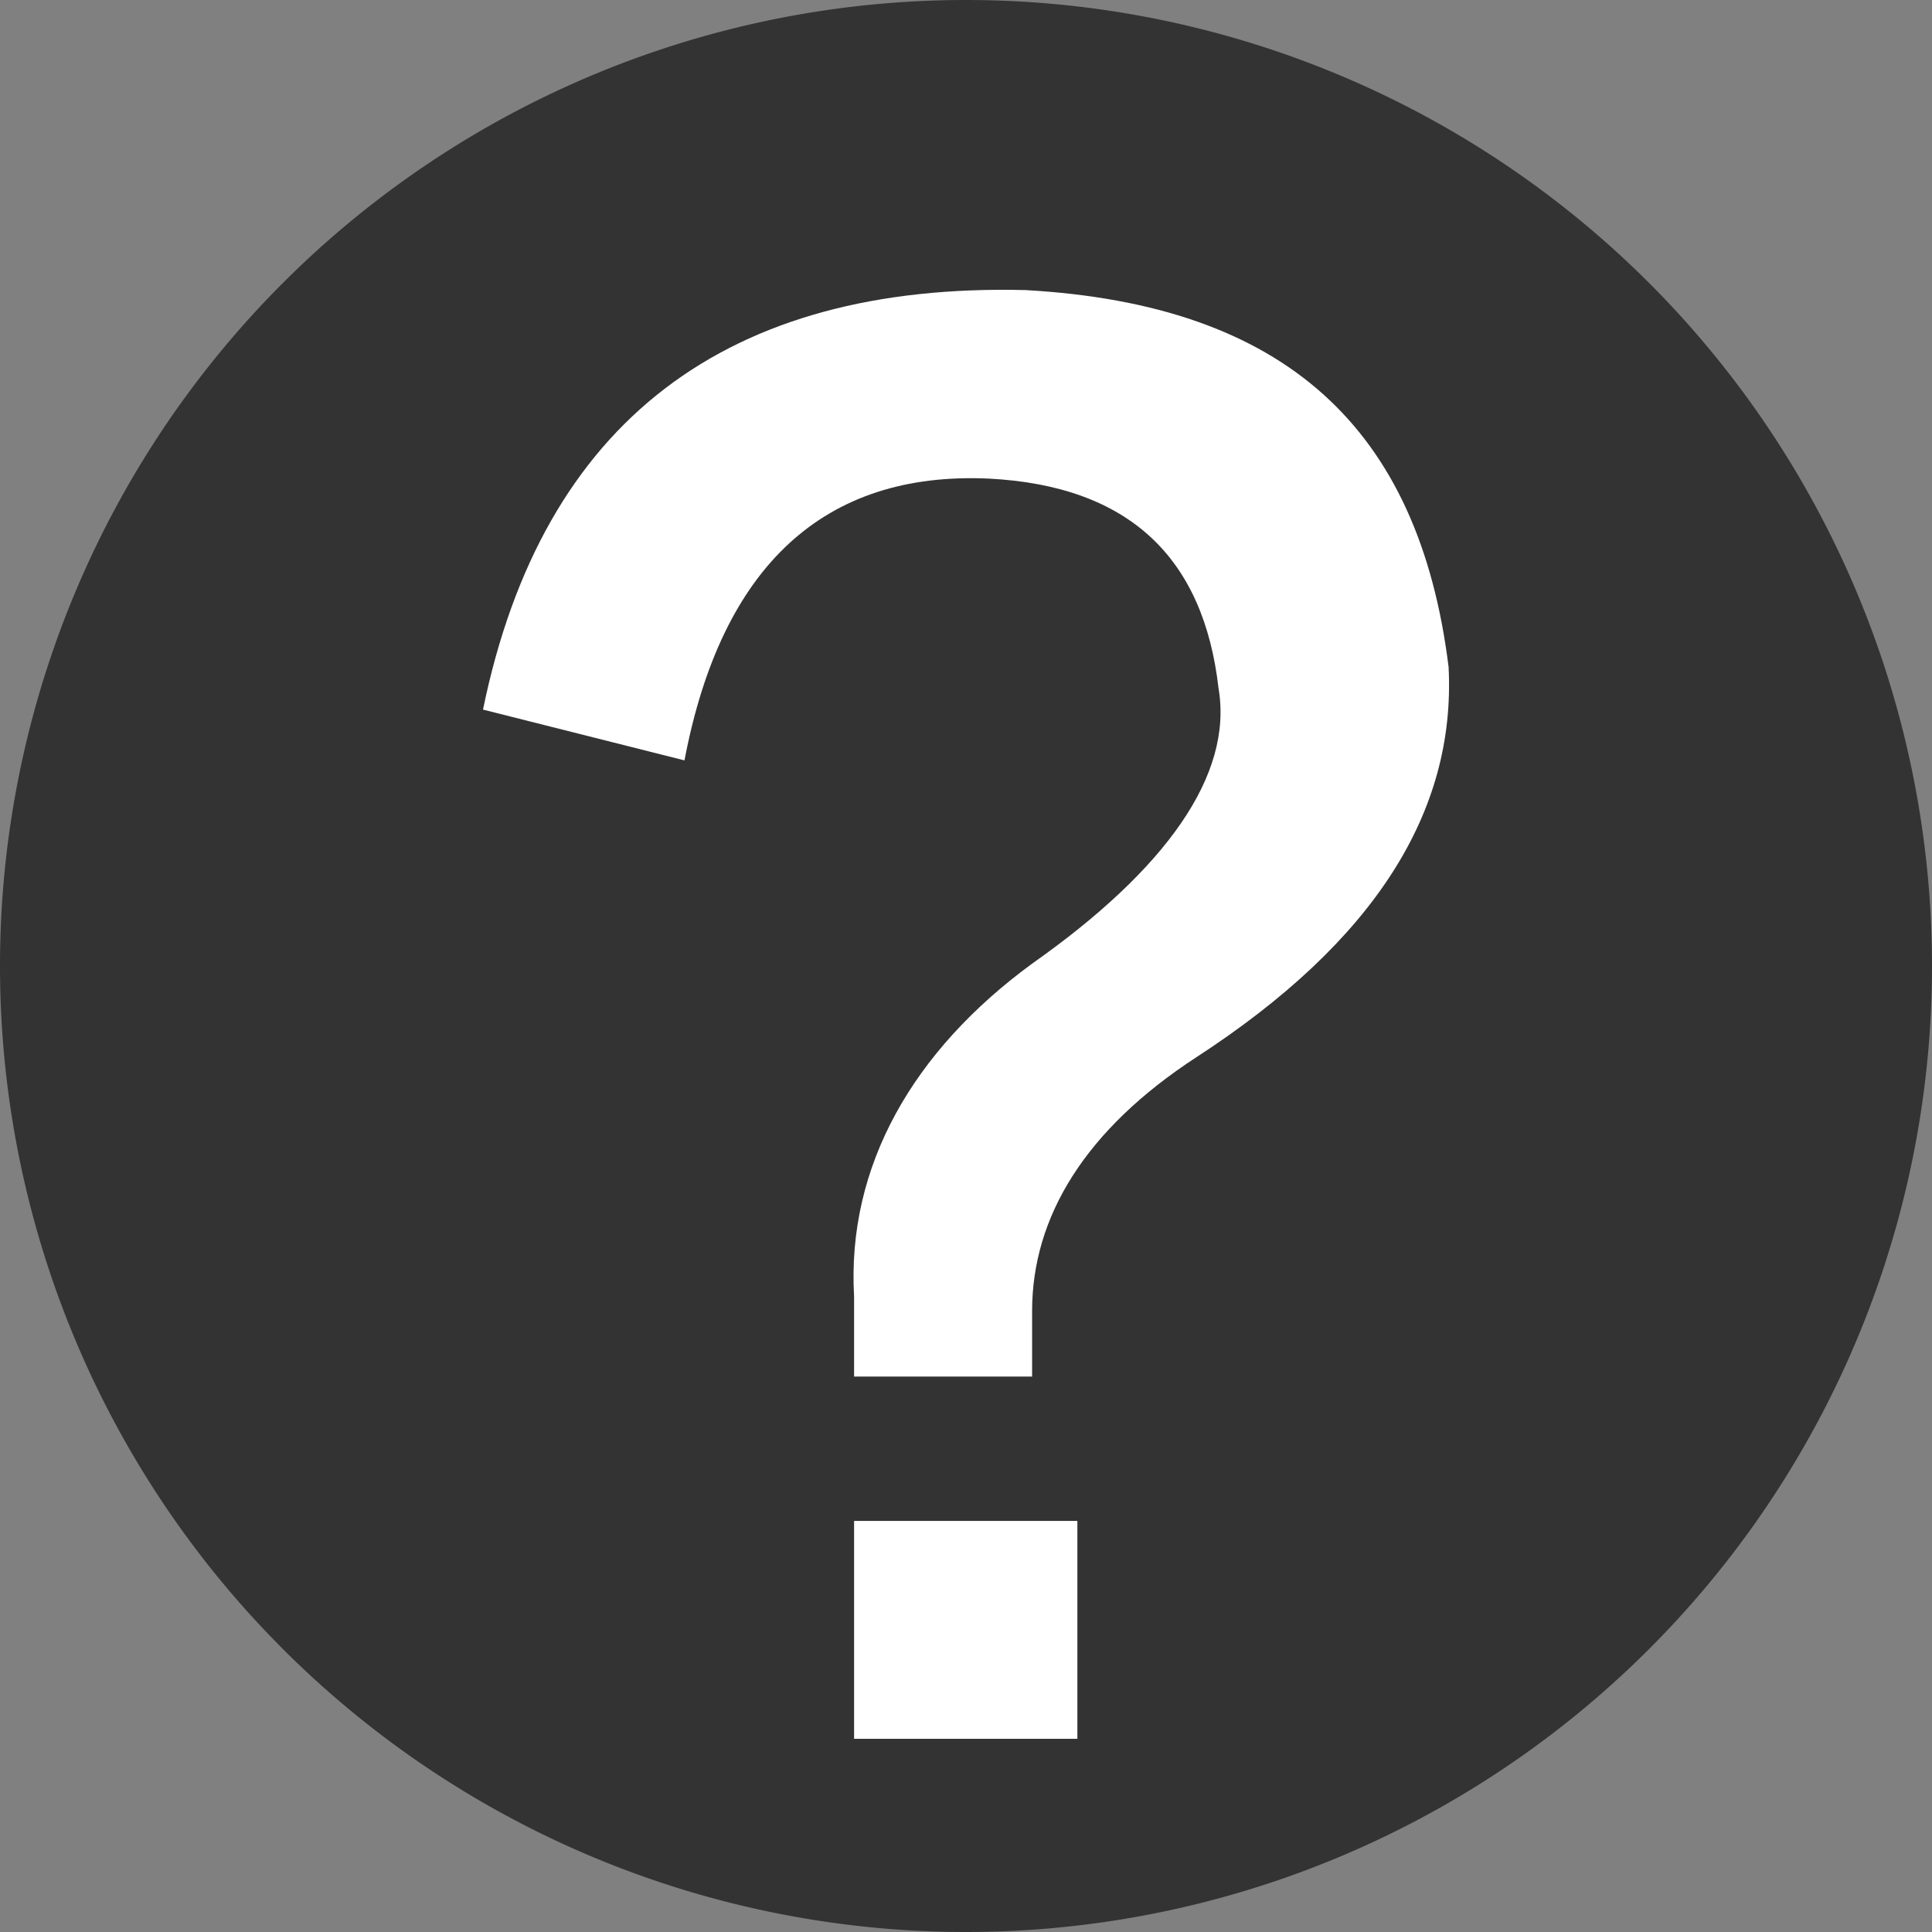 <svg xmlns="http://www.w3.org/2000/svg" fill="none" viewBox="0 0 14 14" class="design-iconfont">
  <rect x="0" y="0" width="14" height="14" fill="#808080" stroke="none"/>
  <path fill="#333" d="M7 0A7 7 0 1 0 7 14A7 7 0 1 0 7 0Z"/>
  <path d="M6.189 12.6L7.807 12.6L7.807 11.021L6.189 11.021L6.189 12.6ZM8.671 7.66C7.864 8.185 7.479 8.818 7.479 9.5L7.479 9.975L6.189 9.975L6.189 9.394C6.135 8.449 6.618 7.613 7.479 6.983C8.447 6.301 8.937 5.618 8.83 4.988C8.722 4.043 8.185 3.52 7.163 3.468C5.979 3.415 5.229 4.093 4.96 5.51L3.5 5.142C3.931 3.042 5.278 2.049 7.43 2.102C9.313 2.207 10.282 3.101 10.497 4.833C10.551 5.883 9.962 6.82 8.671 7.66Z" fill="#FFF"/>
</svg>
